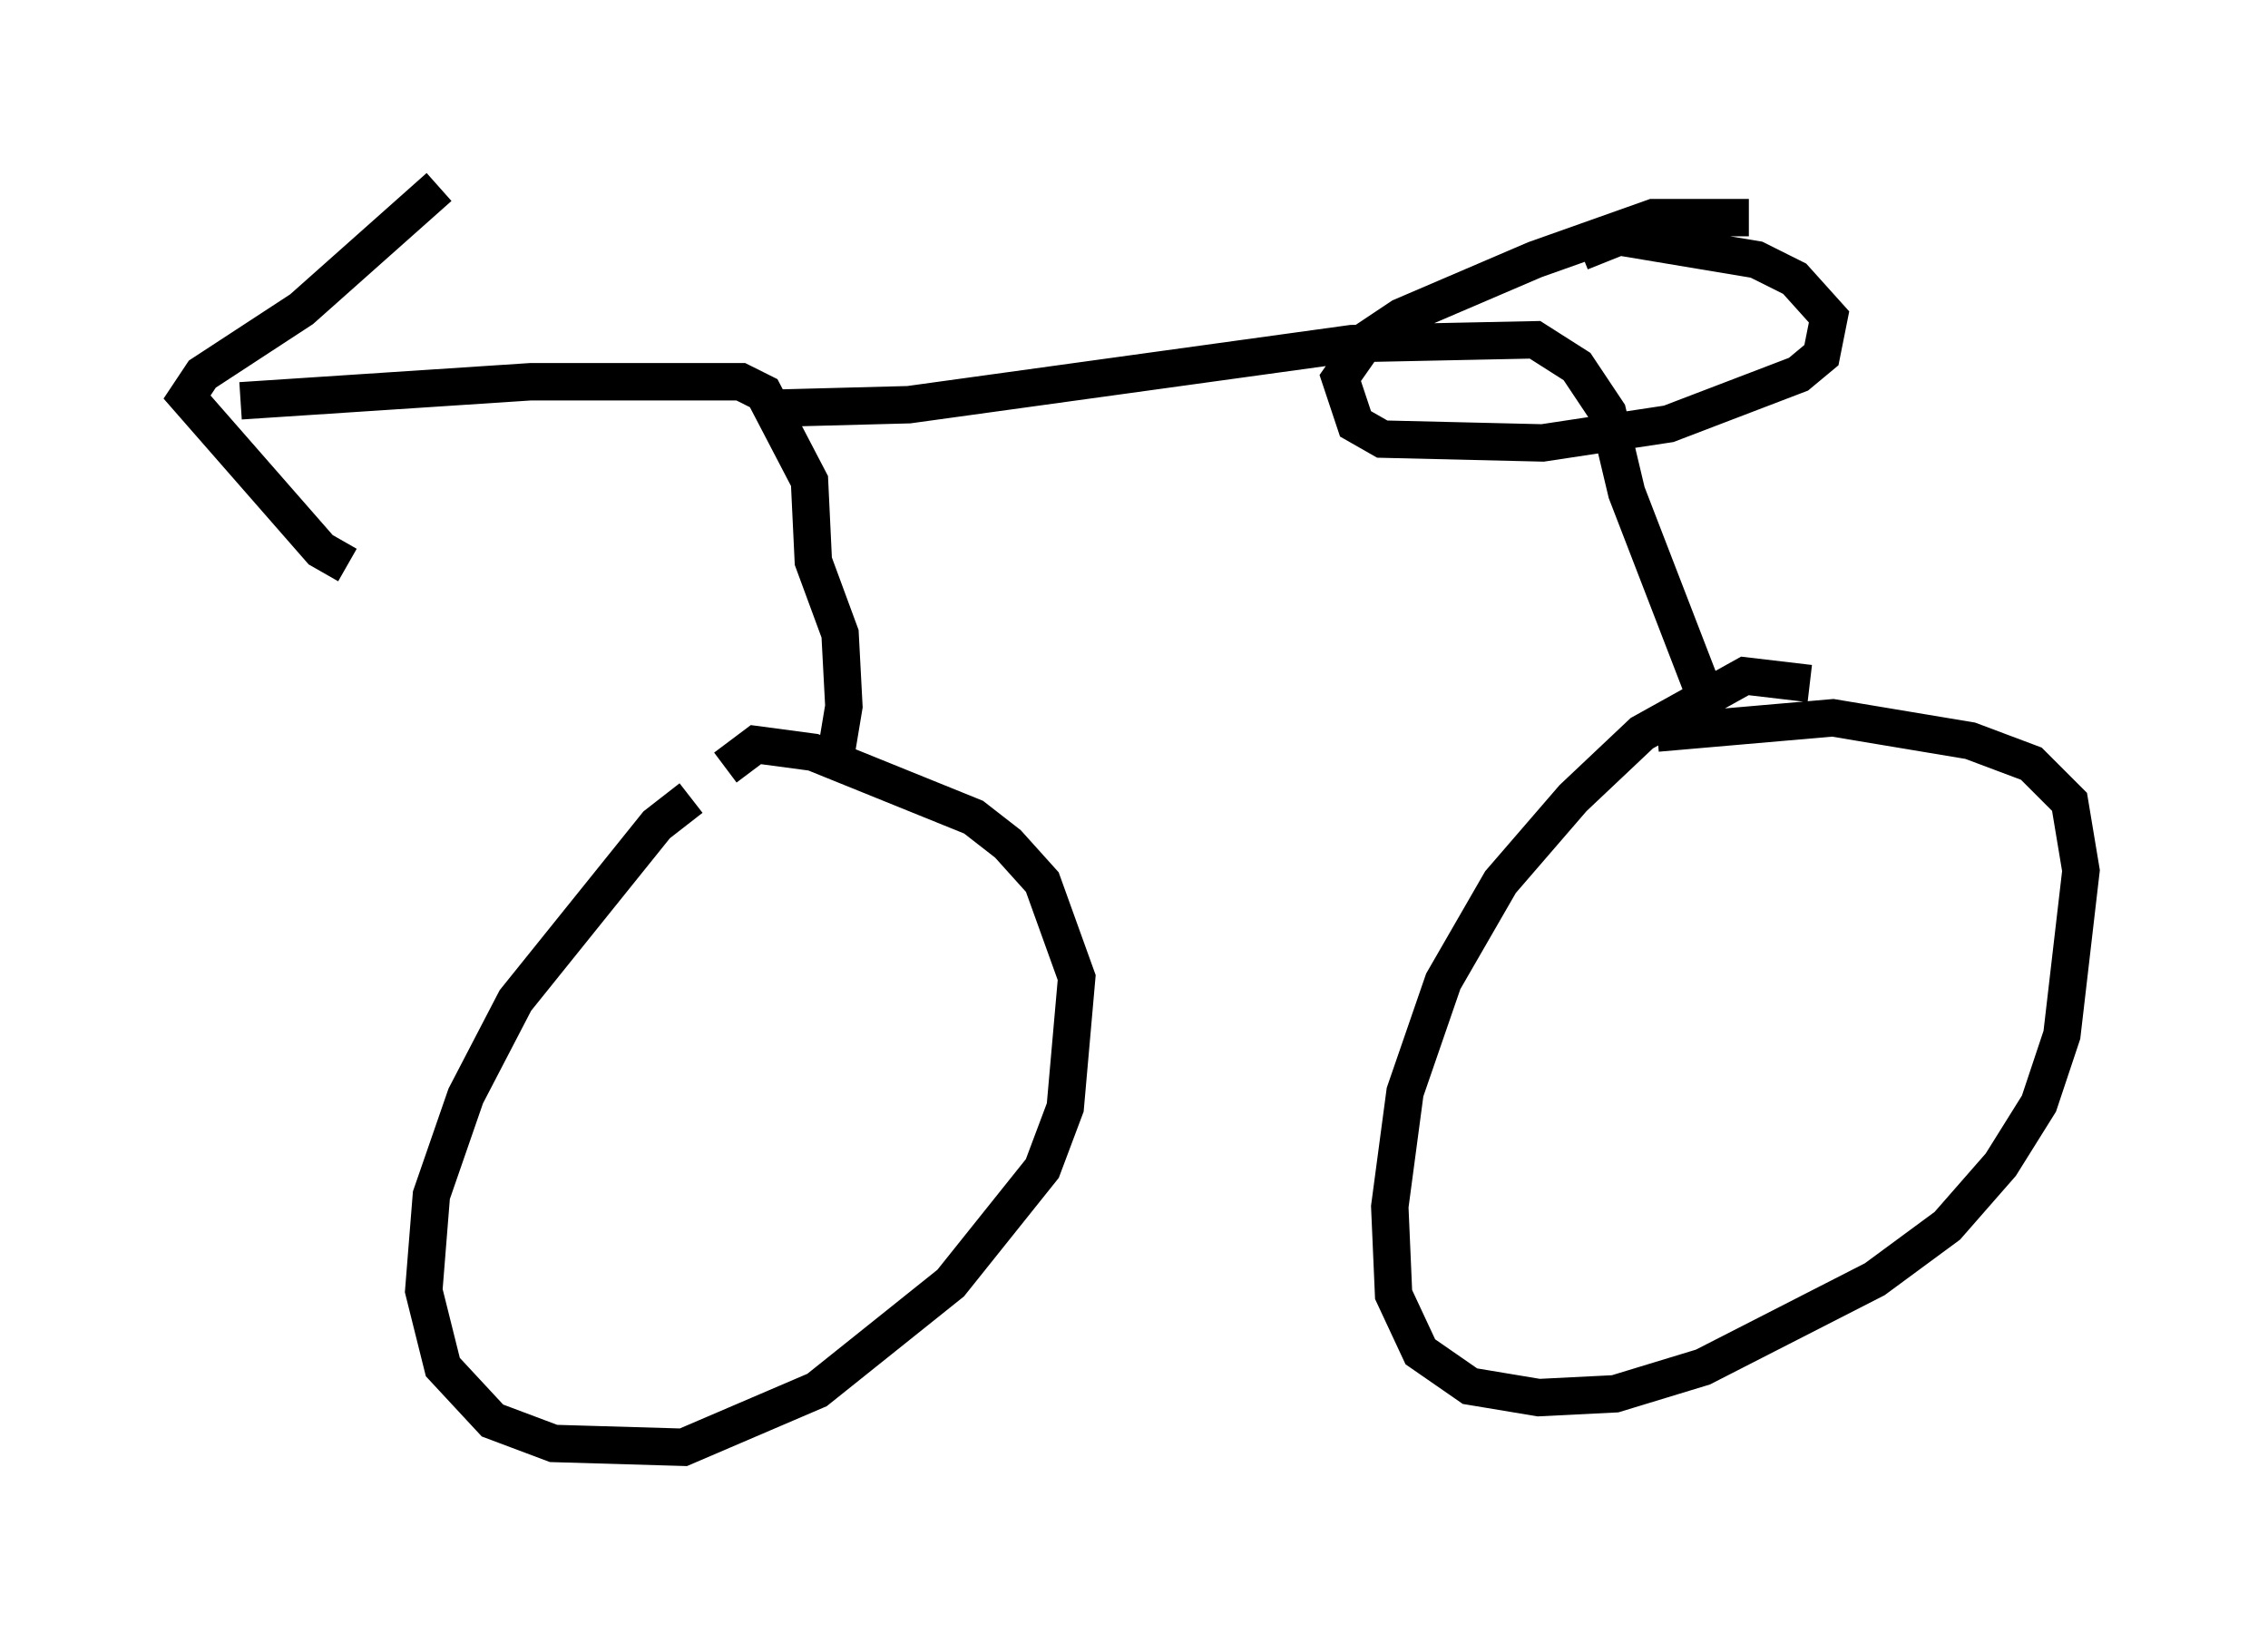 <?xml version="1.0" encoding="utf-8" ?>
<svg baseProfile="full" height="43.688" version="1.1" width="60.634" xmlns="http://www.w3.org/2000/svg" xmlns:ev="http://www.w3.org/2001/xml-events" xmlns:xlink="http://www.w3.org/1999/xlink"><defs /><rect fill="white" height="43.688" width="60.634" x="0" y="0" /><path d="M20.619, 21.436 m-2.144, -0.102 l-0.919, 0.715 -3.777, 4.696 l-1.327, 2.552 -0.919, 2.654 l-0.204, 2.552 0.51, 2.042 l1.327, 1.429 1.633, 0.613 l3.471, 0.102 3.573, -1.531 l3.573, -2.858 2.45, -3.063 l0.613, -1.633 0.306, -3.471 l-0.919, -2.552 -0.919, -1.021 l-0.919, -0.715 -4.288, -1.735 l-1.531, -0.204 -0.817, 0.613 m28.992, -2.246 l-1.735, -0.204 -2.756, 1.531 l-1.838, 1.735 -1.94, 2.246 l-1.531, 2.654 -1.021, 2.96 l-0.408, 3.063 0.102, 2.348 l0.715, 1.531 1.327, 0.919 l1.838, 0.306 2.042, -0.102 l2.348, -0.715 4.594, -2.348 l1.94, -1.429 1.429, -1.633 l1.021, -1.633 0.613, -1.838 l0.51, -4.39 -0.306, -1.838 l-1.021, -1.021 -1.633, -0.613 l-3.675, -0.613 -4.696, 0.408 m-32.565, -14.598 l-3.675, 3.267 -2.654, 1.735 l-0.408, 0.613 3.573, 4.083 l0.715, 0.408 m-2.858, -4.39 l7.758, -0.51 5.615, 0.0 l0.613, 0.306 1.225, 2.348 l0.102, 2.144 0.715, 1.94 l0.102, 1.94 -0.306, 1.838 m-1.838, -9.8 l3.879, -0.102 11.842, -1.633 l4.9, -0.102 1.123, 0.715 l0.817, 1.225 0.51, 2.144 l2.246, 5.819 m1.021, -13.169 l-2.552, 0.0 -3.165, 1.123 l-3.573, 1.531 -0.919, 0.613 l-0.715, 1.021 0.408, 1.225 l0.715, 0.408 4.288, 0.102 l3.369, -0.51 3.471, -1.327 l0.613, -0.51 0.204, -1.021 l-0.919, -1.021 -1.021, -0.51 l-3.675, -0.613 -1.021, 0.408 " fill="none" stroke="black" stroke-width="1" /></svg>